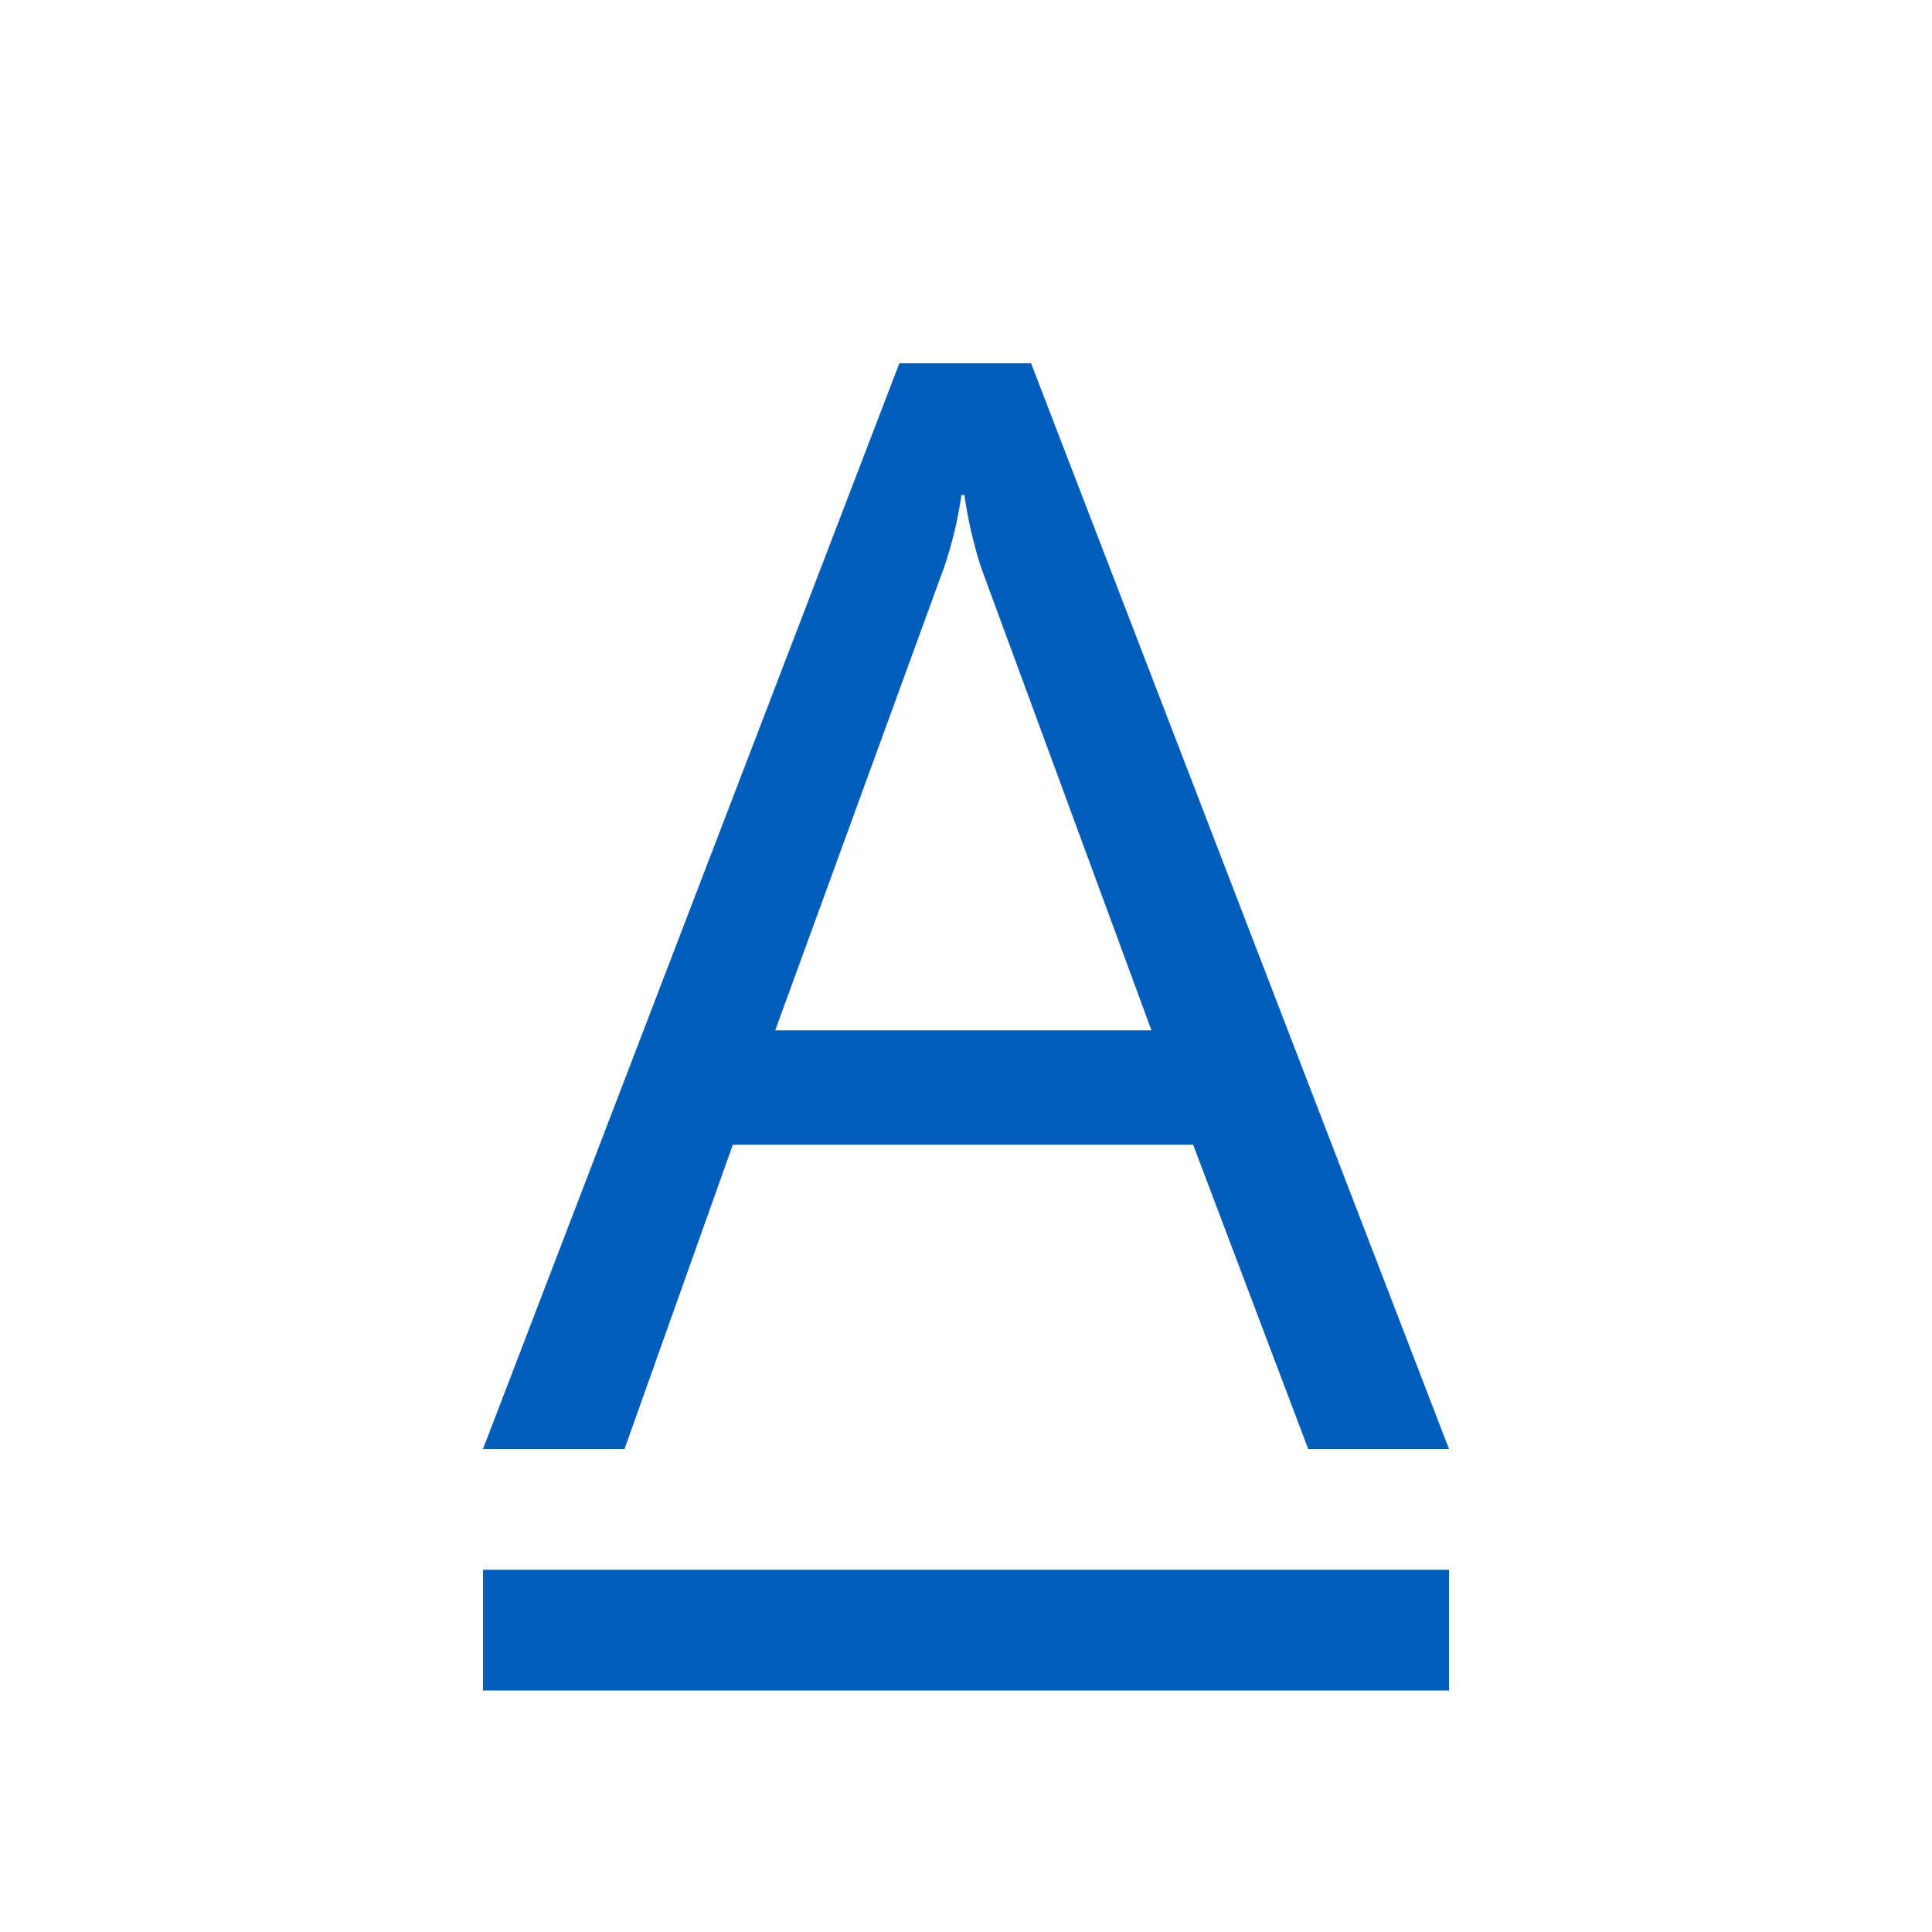 <svg xmlns="http://www.w3.org/2000/svg" viewBox="0 0 16 16">
  <defs>
    <style>.canvas{fill: none; opacity: 0;}.light-blue{fill: #005dba; opacity: 1;}</style>
  </defs>
  <title>IconLightHyperLink</title>
  <g id="canvas">
    <path class="canvas" d="M16,16H0V0H16Z" />
    <path class="canvas" d="M16,16H0V0H16Z" />
  </g>
  <g id="level-1">
    <path class="light-blue" d="M6.069,9.48H9.881L10.834,12H12L8.539,3.009H7.448L4,12H5.172ZM7.818,4.7a3.316,3.316,0,0,0,.144-.6h.025a3.655,3.655,0,0,0,.138.6L9.536,8.533H6.42ZM4,13h8v1H4Z" />
  </g>
</svg>
